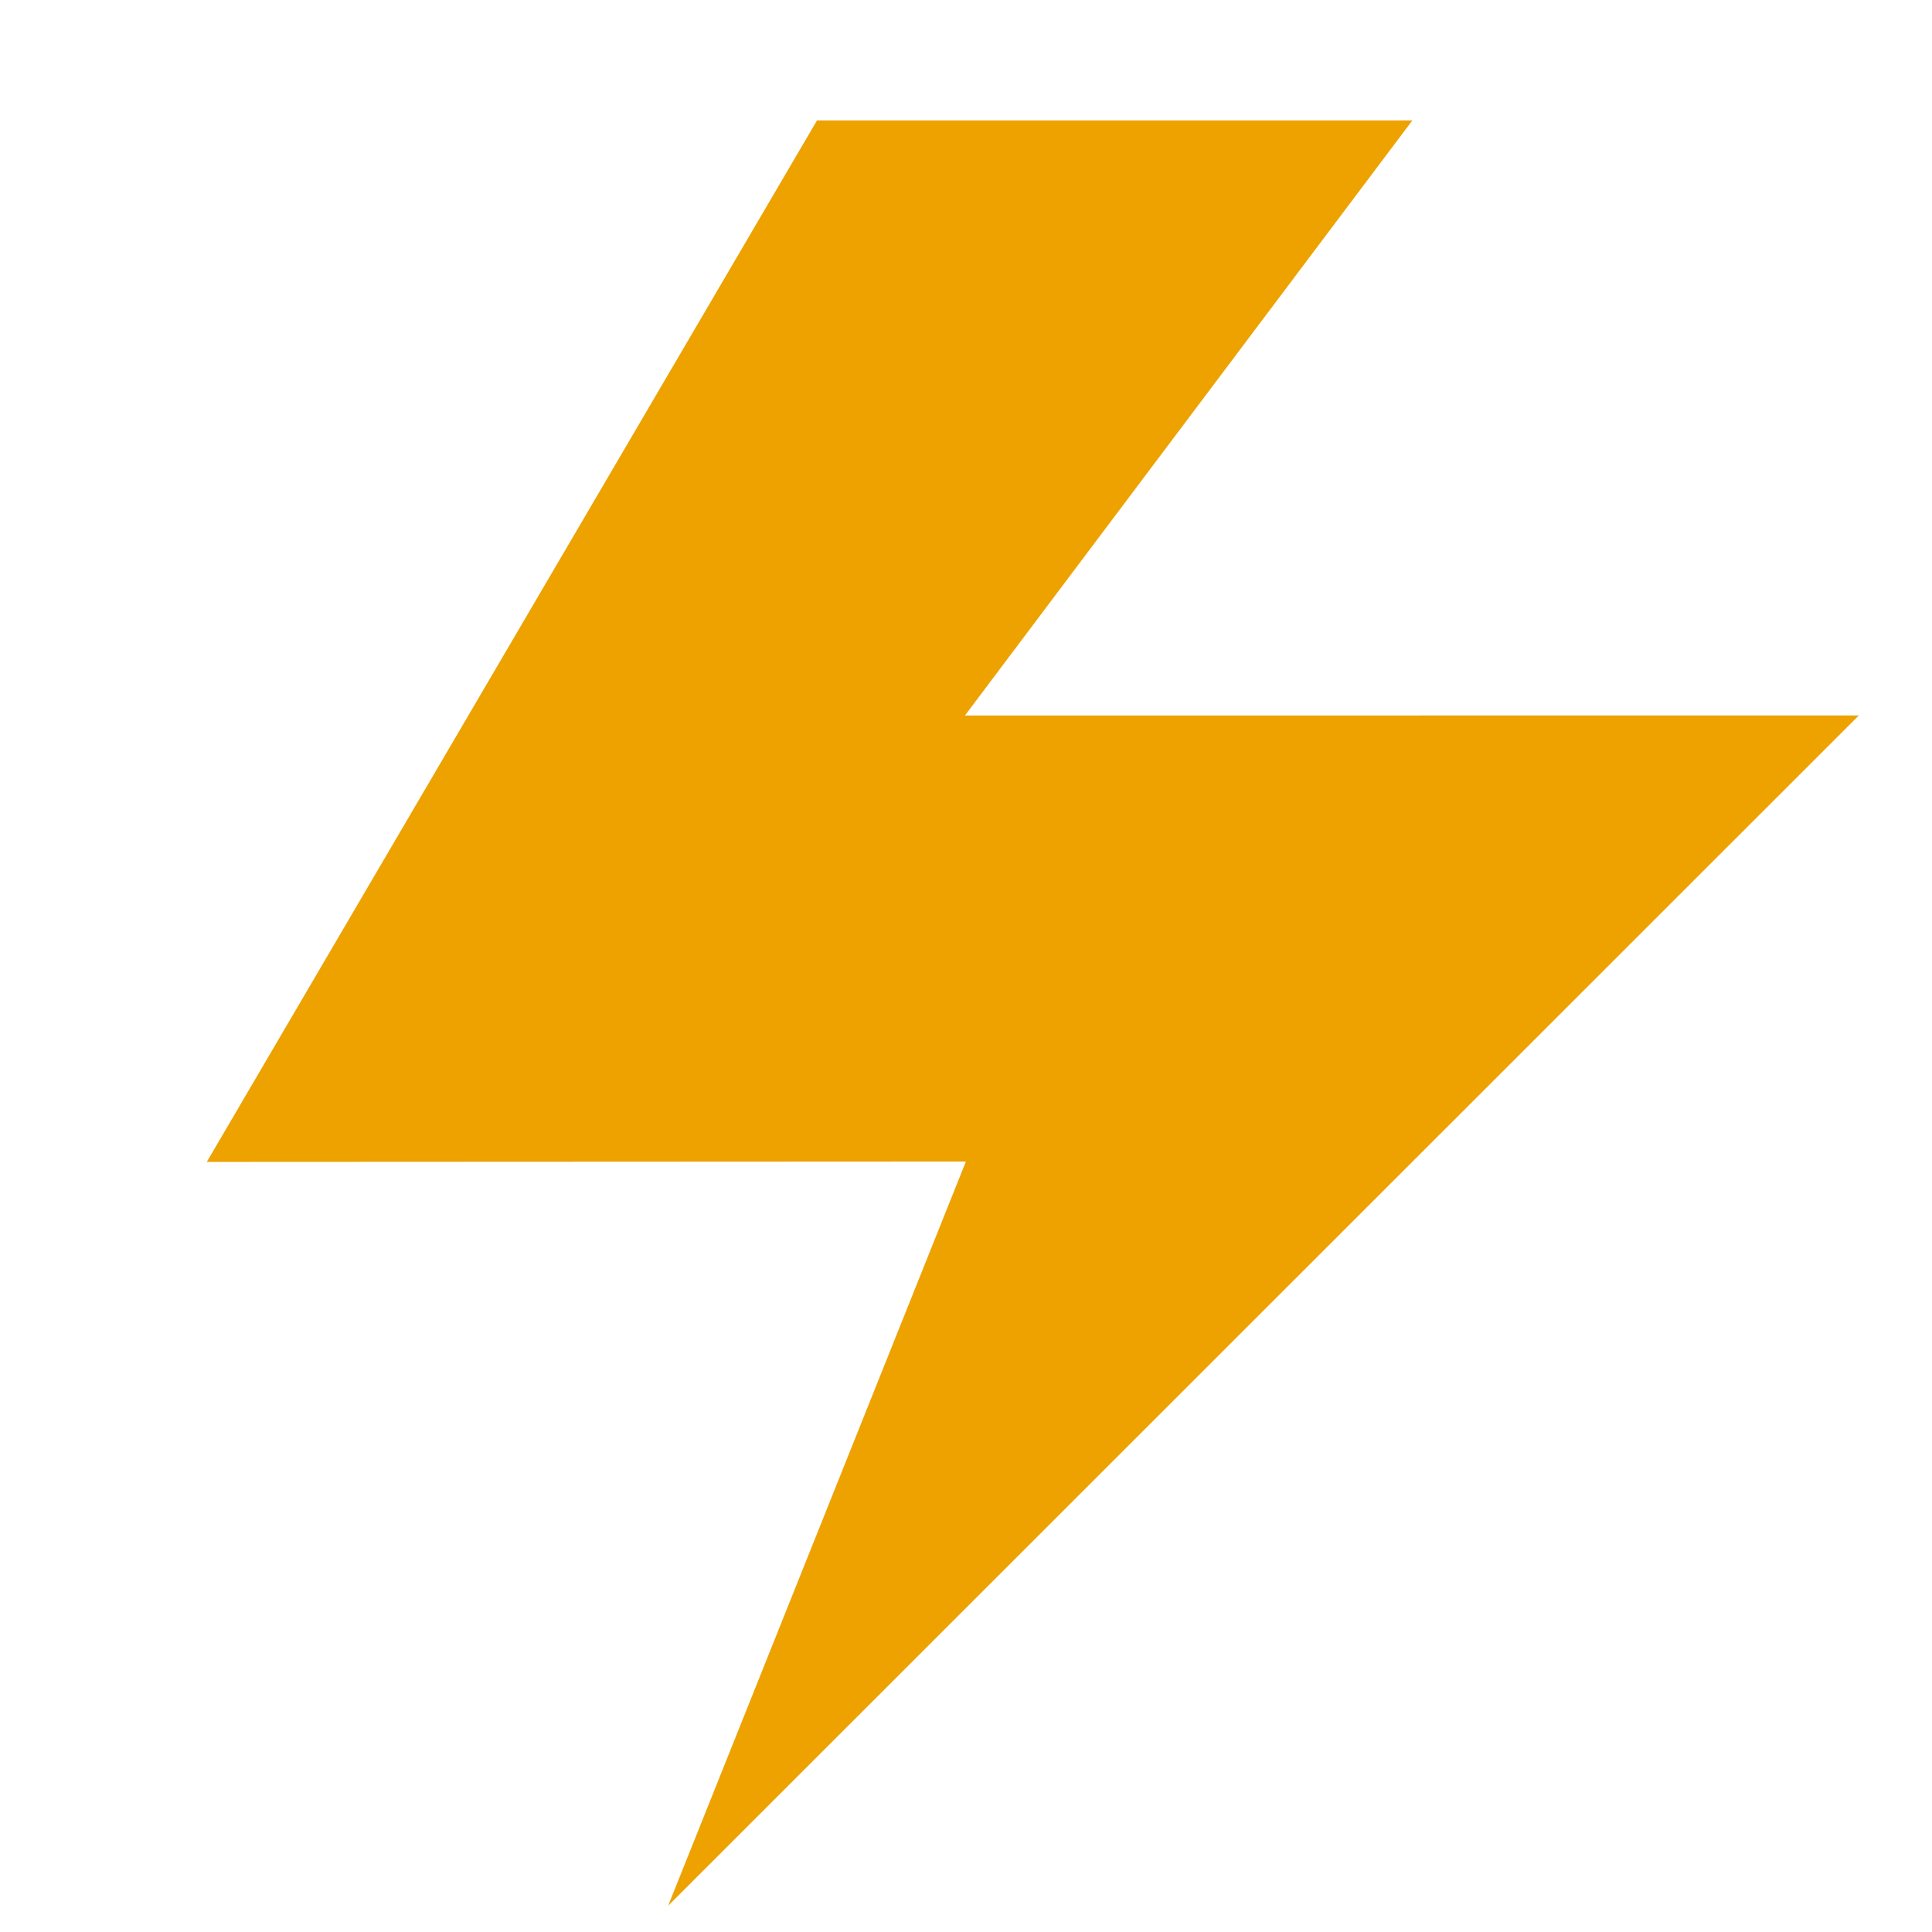 <!-- Copyright 2000-2021 JetBrains s.r.o. and contributors. Use of this source code is governed by the Apache 2.0 license that can be found in the LICENSE file. -->
<svg xmlns="http://www.w3.org/2000/svg" width="16" height="16" viewBox="0 0 16 16">
  <polygon fill="#EDA200" points="8.745 9.582 3.302 12.728 3.366 2.731 7.636 .266 6.891 6.387 13.302 2.685 9.691 16.152" transform="rotate(30 8.302 8.209)"/>
</svg>

